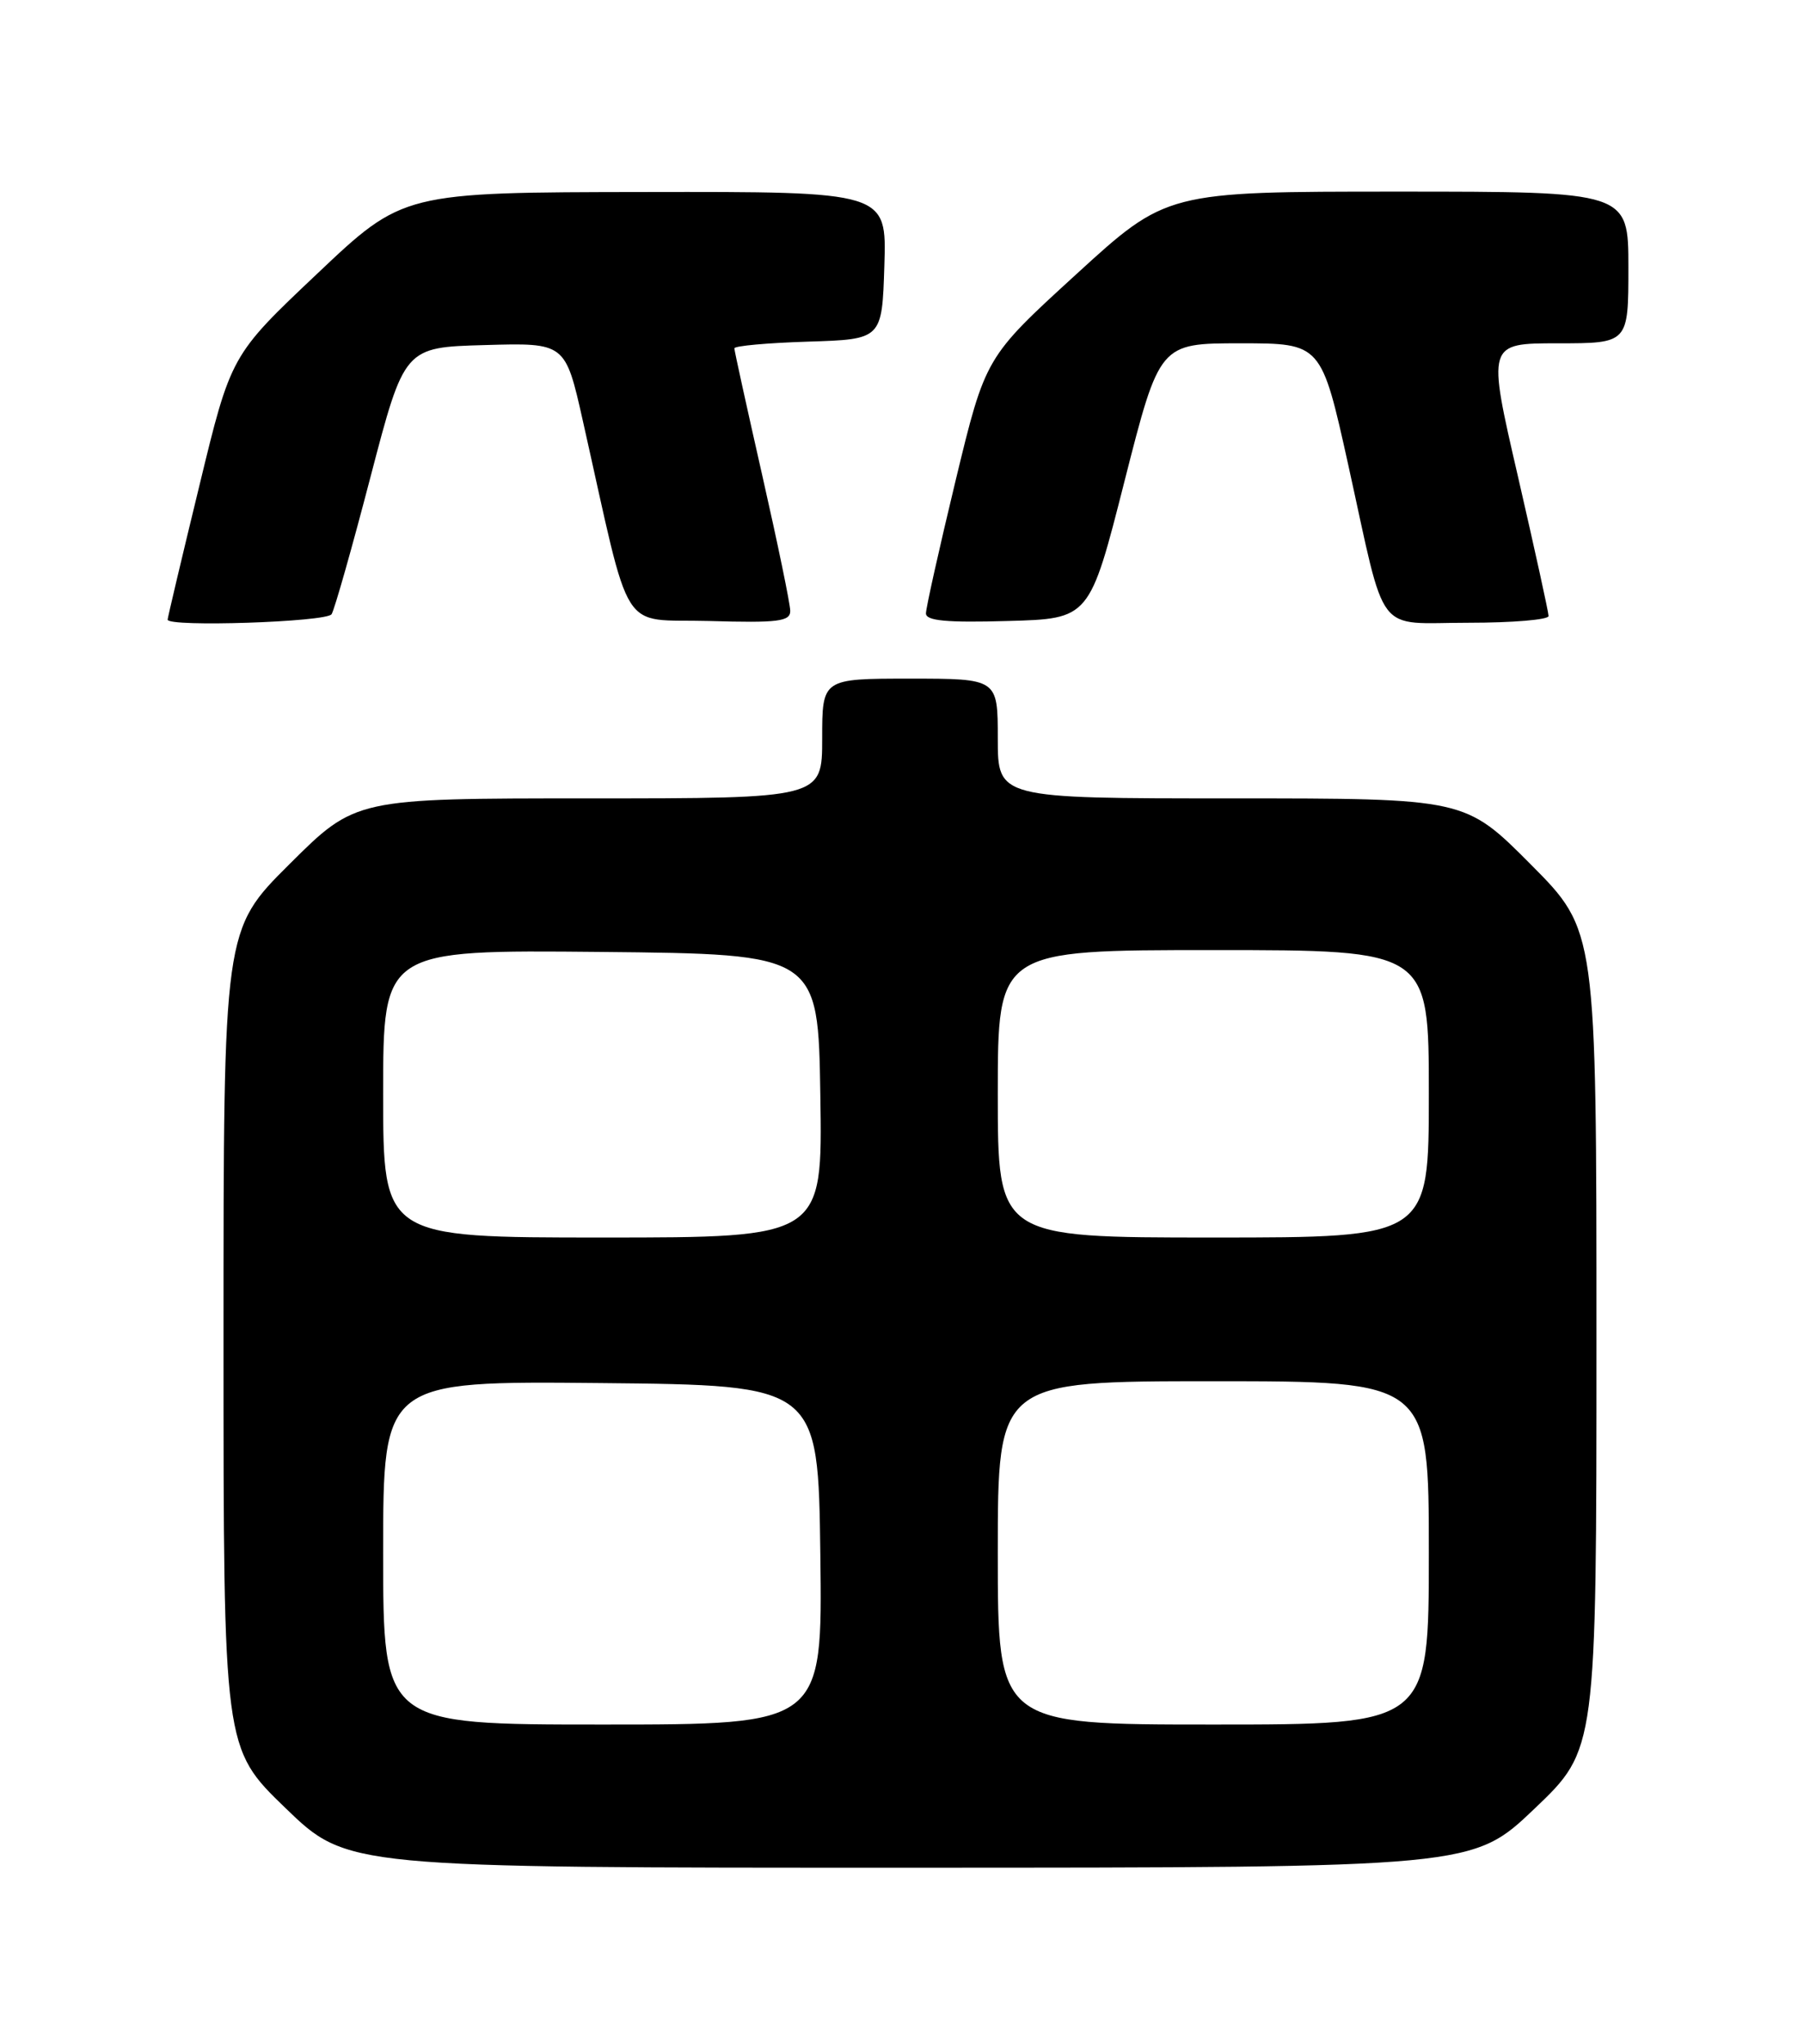<?xml version="1.0" encoding="UTF-8" standalone="no"?>
<!DOCTYPE svg PUBLIC "-//W3C//DTD SVG 1.1//EN" "http://www.w3.org/Graphics/SVG/1.1/DTD/svg11.dtd" >
<svg xmlns="http://www.w3.org/2000/svg" xmlns:xlink="http://www.w3.org/1999/xlink" version="1.1" viewBox="0 0 226 256">
 <g >
 <path fill="currentColor"
d=" M 192.25 226.53 C 200.00 219.14 200.00 219.14 200.00 167.84 C 200.00 116.54 200.00 116.54 191.77 108.27 C 183.54 100.00 183.54 100.00 154.27 100.00 C 125.00 100.00 125.00 100.00 125.00 92.50 C 125.00 85.00 125.00 85.00 114.00 85.00 C 103.00 85.00 103.00 85.00 103.00 92.50 C 103.00 100.00 103.00 100.00 73.77 100.00 C 44.54 100.00 44.54 100.00 36.27 108.23 C 28.00 116.46 28.00 116.46 28.00 167.71 C 28.00 218.96 28.00 218.96 35.75 226.45 C 43.50 233.94 43.50 233.94 114.00 233.93 C 184.50 233.92 184.50 233.92 192.25 226.53 Z  M 41.54 76.93 C 41.91 76.34 44.11 68.58 46.43 59.68 C 50.66 43.50 50.66 43.50 60.74 43.22 C 70.82 42.93 70.82 42.93 73.02 52.72 C 79.21 80.25 77.45 77.47 88.85 77.78 C 97.48 78.03 99.00 77.84 99.00 76.52 C 99.00 75.66 97.42 68.04 95.50 59.57 C 93.58 51.10 92.00 43.93 92.00 43.63 C 92.00 43.32 96.16 42.95 101.25 42.79 C 110.50 42.50 110.50 42.50 110.79 33.25 C 111.08 24.00 111.08 24.00 80.79 24.05 C 50.50 24.09 50.50 24.09 39.72 34.30 C 28.93 44.50 28.93 44.50 24.97 60.86 C 22.78 69.85 21.00 77.39 21.00 77.61 C 21.00 78.57 40.94 77.91 41.54 76.93 Z  M 140.88 60.25 C 145.27 43.00 145.27 43.00 155.40 43.00 C 165.53 43.00 165.53 43.00 168.91 58.25 C 173.74 80.12 172.13 78.00 183.98 78.00 C 189.49 78.00 194.00 77.62 194.00 77.16 C 194.00 76.70 192.27 68.83 190.16 59.66 C 186.31 43.00 186.31 43.00 195.16 43.00 C 204.00 43.00 204.00 43.00 204.00 33.50 C 204.00 24.00 204.00 24.00 175.07 24.00 C 146.15 24.00 146.15 24.00 134.80 34.38 C 123.45 44.75 123.45 44.75 119.72 60.17 C 117.68 68.64 116.00 76.14 116.00 76.83 C 116.00 77.76 118.59 78.00 126.25 77.78 C 136.50 77.50 136.50 77.50 140.88 60.25 Z  M 48.00 194.48 C 48.00 172.97 48.00 172.97 75.25 173.23 C 102.50 173.50 102.50 173.50 102.77 194.75 C 103.04 216.00 103.04 216.00 75.52 216.00 C 48.00 216.00 48.00 216.00 48.00 194.48 Z  M 125.00 194.50 C 125.00 173.00 125.00 173.00 152.00 173.00 C 179.00 173.00 179.00 173.00 179.00 194.50 C 179.00 216.00 179.00 216.00 152.00 216.00 C 125.00 216.00 125.00 216.00 125.00 194.50 Z  M 48.00 136.98 C 48.00 118.97 48.00 118.97 75.25 119.23 C 102.50 119.50 102.50 119.50 102.77 137.25 C 103.05 155.00 103.05 155.00 75.52 155.00 C 48.00 155.00 48.00 155.00 48.00 136.98 Z  M 125.00 137.00 C 125.00 119.00 125.00 119.00 152.00 119.00 C 179.00 119.00 179.00 119.00 179.00 137.00 C 179.00 155.00 179.00 155.00 152.00 155.00 C 125.00 155.00 125.00 155.00 125.00 137.00 Z "/>
</g>
</svg>